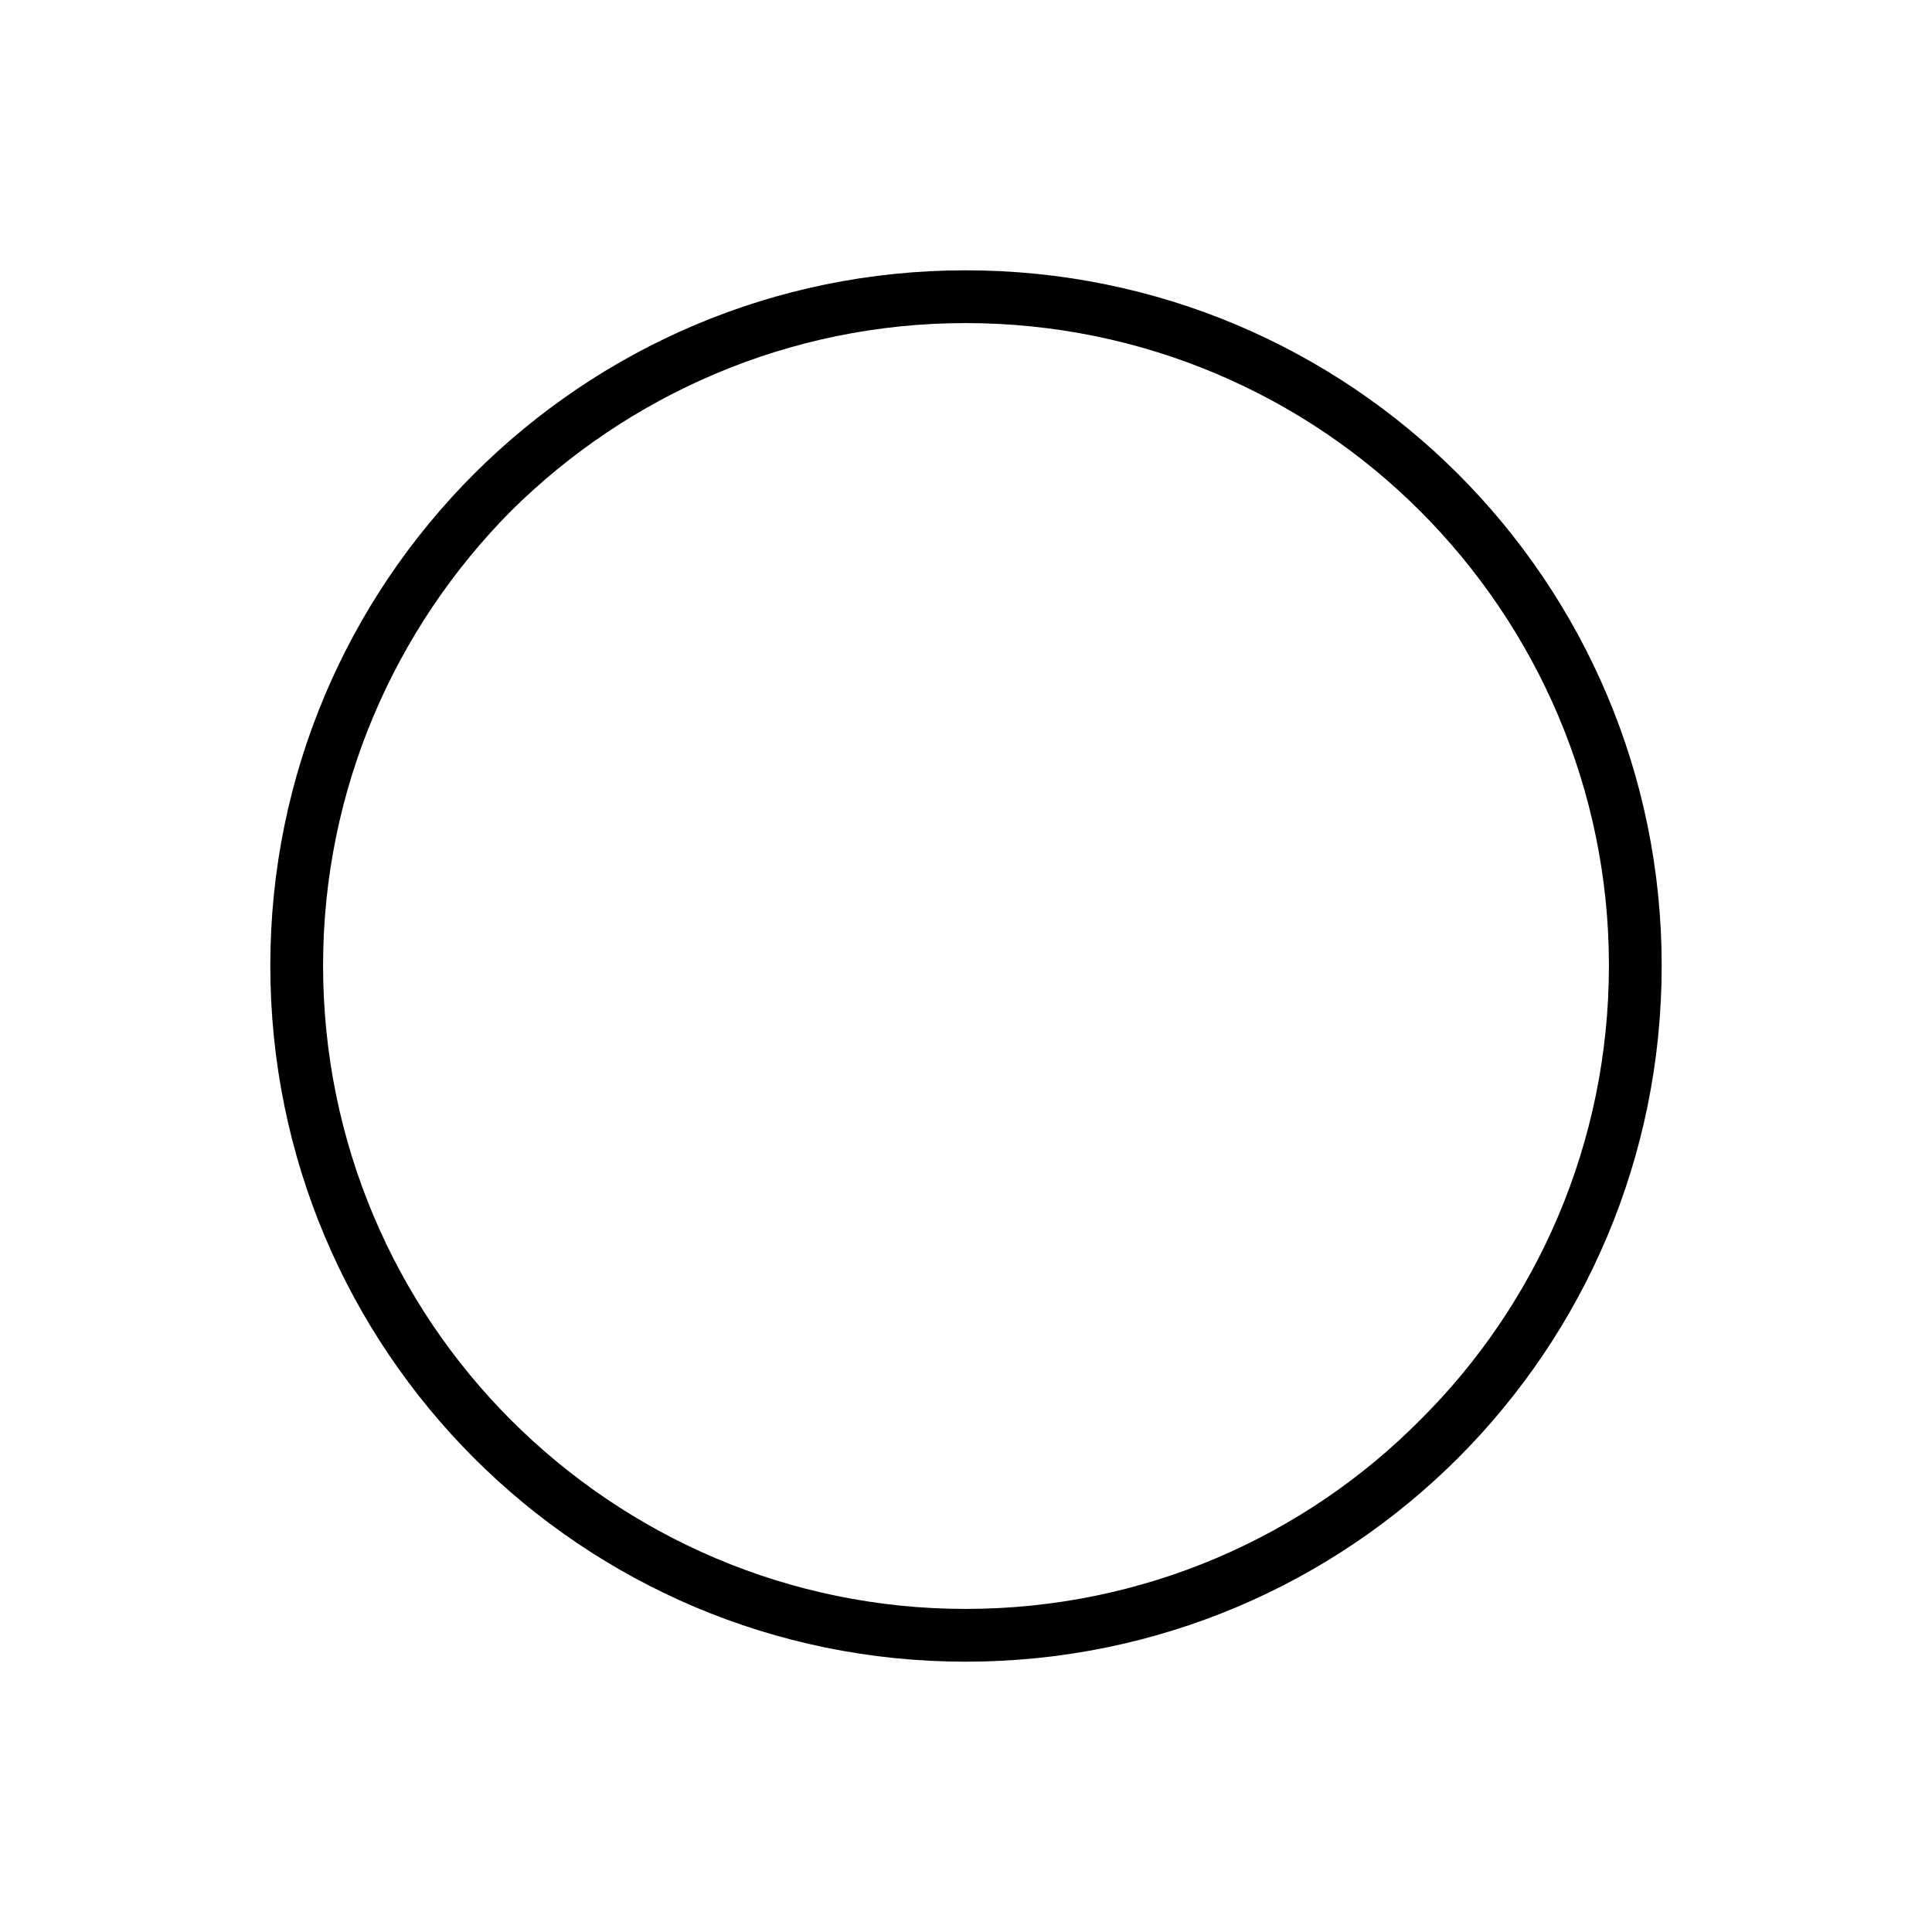 <?xml version="1.0" encoding="UTF-8"?>
<!DOCTYPE svg PUBLIC "-//W3C//DTD SVG 1.1//EN" "http://www.w3.org/Graphics/SVG/1.1/DTD/svg11.dtd">
<svg xmlns="http://www.w3.org/2000/svg" xml:space="preserve" width="42.333mm" height="42.333mm" version="1.1" style="shape-rendering:geometricPrecision; text-rendering:geometricPrecision; image-rendering:optimizeQuality; fill-rule:evenodd; clip-rule:evenodd"
viewBox="0 0 2087 2087"
 xmlns:xlink="http://www.w3.org/1999/xlink">
 <g>
  <g>
   <path d="M1043 292c208,0 396,84 532,220 136,136 220,324 220,531 0,208 -84,396 -220,532 -136,136 -324,220 -532,220 -207,0 -395,-84 -531,-220 -136,-136 -220,-324 -220,-532 0,-207 84,-395 220,-531 136,-136 324,-220 531,-220zm491 260c-125,-125 -299,-203 -491,-203 -191,0 -365,78 -491,203 -125,126 -203,300 -203,491 0,192 78,366 203,491 126,126 300,204 491,204 192,0 366,-78 491,-204 126,-125 204,-299 204,-491 0,-191 -78,-365 -204,-491z"/>
  </g>
 </g>
</svg>
